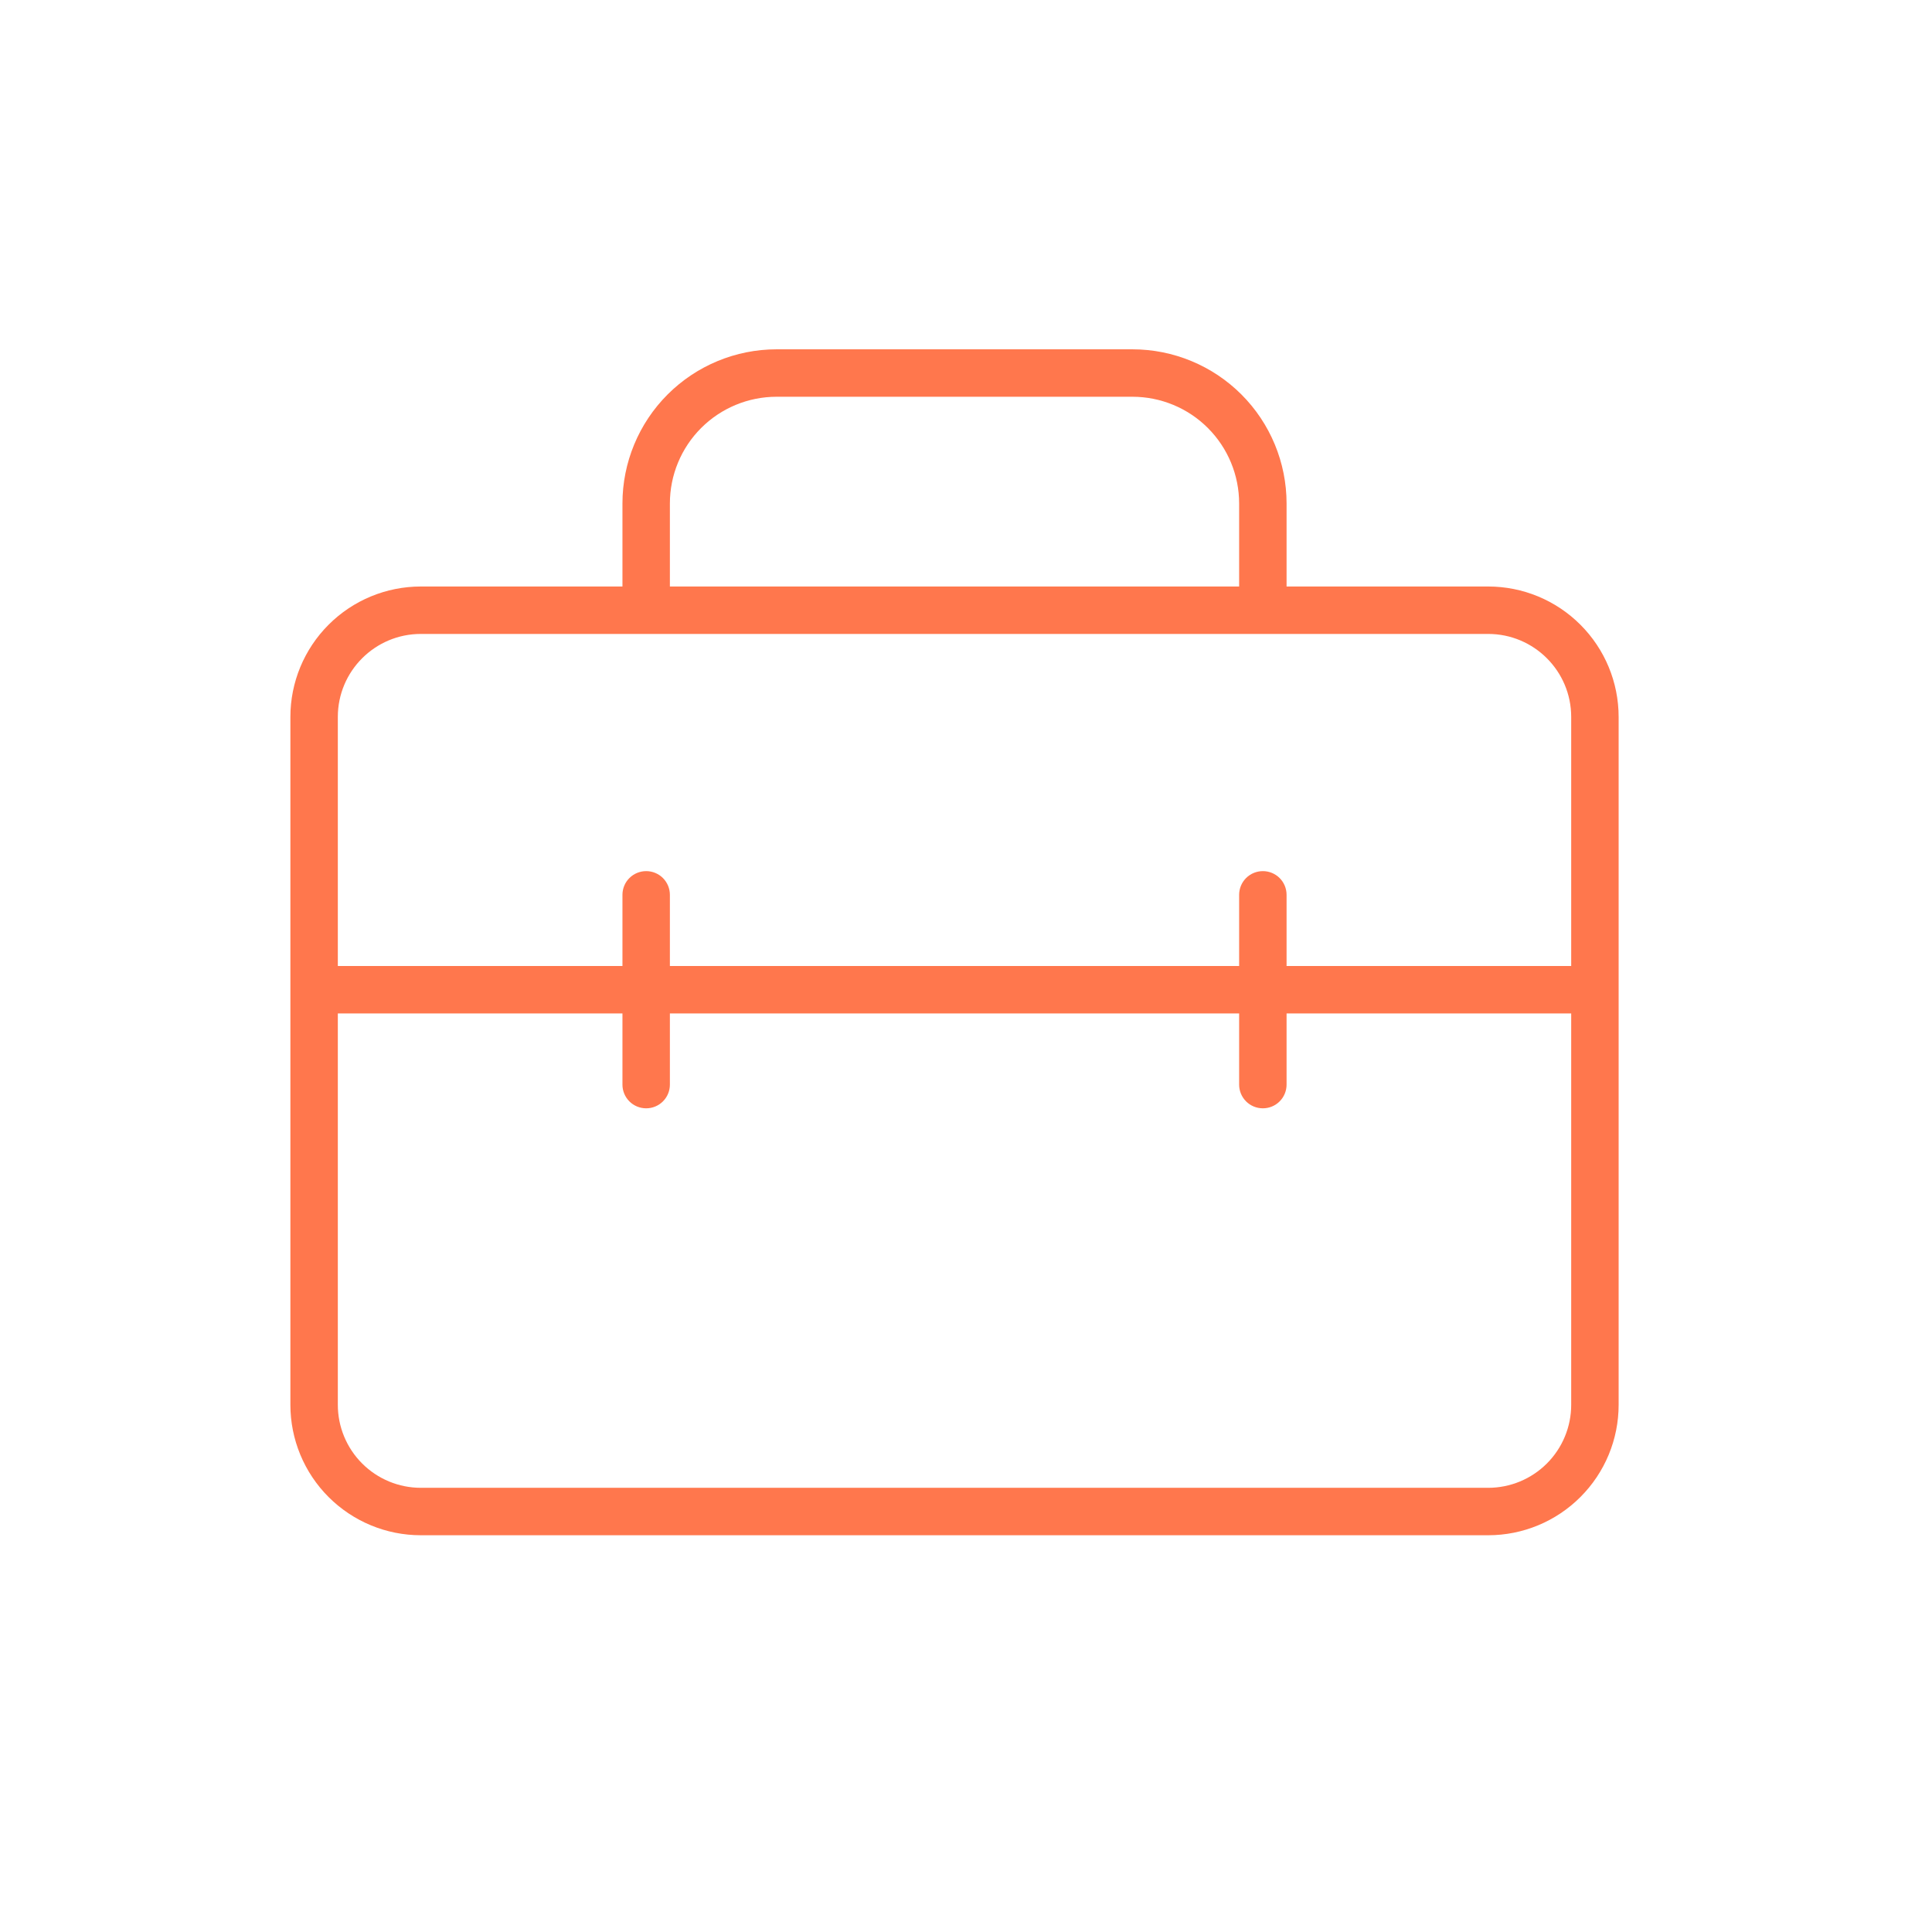 <svg width="56" height="56" viewBox="0 0 56 56" fill="none" xmlns="http://www.w3.org/2000/svg">
<path d="M22.511 10.125C21.326 10.125 20.189 10.596 19.351 11.434C18.513 12.272 18.042 13.409 18.042 14.594V17H12.198C11.195 17 10.234 17.398 9.524 18.108C8.815 18.817 8.417 19.778 8.417 20.781V40.719C8.417 41.722 8.815 42.683 9.524 43.392C10.234 44.102 11.195 44.5 12.198 44.5H43.136C44.139 44.5 45.1 44.102 45.809 43.392C46.519 42.683 46.917 41.722 46.917 40.719V20.781C46.917 19.778 46.519 18.817 45.809 18.108C45.1 17.398 44.139 17 43.136 17H37.292V14.594C37.292 13.409 36.821 12.272 35.983 11.434C35.145 10.596 34.008 10.125 32.823 10.125H22.511ZM12.198 18.375H43.136C44.464 18.375 45.542 19.453 45.542 20.781V28H37.292V25.938C37.292 25.755 37.22 25.58 37.091 25.451C36.962 25.322 36.787 25.25 36.605 25.25C36.422 25.25 36.247 25.322 36.118 25.451C35.989 25.58 35.917 25.755 35.917 25.938V28H19.417V25.938C19.417 25.755 19.345 25.58 19.216 25.451C19.087 25.322 18.912 25.25 18.73 25.25C18.547 25.25 18.372 25.322 18.243 25.451C18.114 25.58 18.042 25.755 18.042 25.938V28H9.792V20.781C9.792 19.453 10.87 18.375 12.198 18.375ZM9.792 29.375H18.042V31.438C18.042 31.62 18.114 31.795 18.243 31.924C18.372 32.053 18.547 32.125 18.73 32.125C18.912 32.125 19.087 32.053 19.216 31.924C19.345 31.795 19.417 31.62 19.417 31.438V29.375H35.917V31.438C35.917 31.62 35.989 31.795 36.118 31.924C36.247 32.053 36.422 32.125 36.605 32.125C36.787 32.125 36.962 32.053 37.091 31.924C37.22 31.795 37.292 31.62 37.292 31.438V29.375H45.542V40.719C45.542 41.357 45.288 41.969 44.837 42.42C44.386 42.871 43.774 43.125 43.136 43.125H12.198C11.56 43.125 10.948 42.871 10.497 42.42C10.046 41.969 9.792 41.357 9.792 40.719V29.375ZM19.417 17V14.594C19.417 13.773 19.743 12.986 20.323 12.406C20.903 11.826 21.69 11.5 22.511 11.5H32.823C33.644 11.5 34.431 11.826 35.011 12.406C35.591 12.986 35.917 13.773 35.917 14.594V17H19.417Z" fill="#FF774D"/>
</svg>
